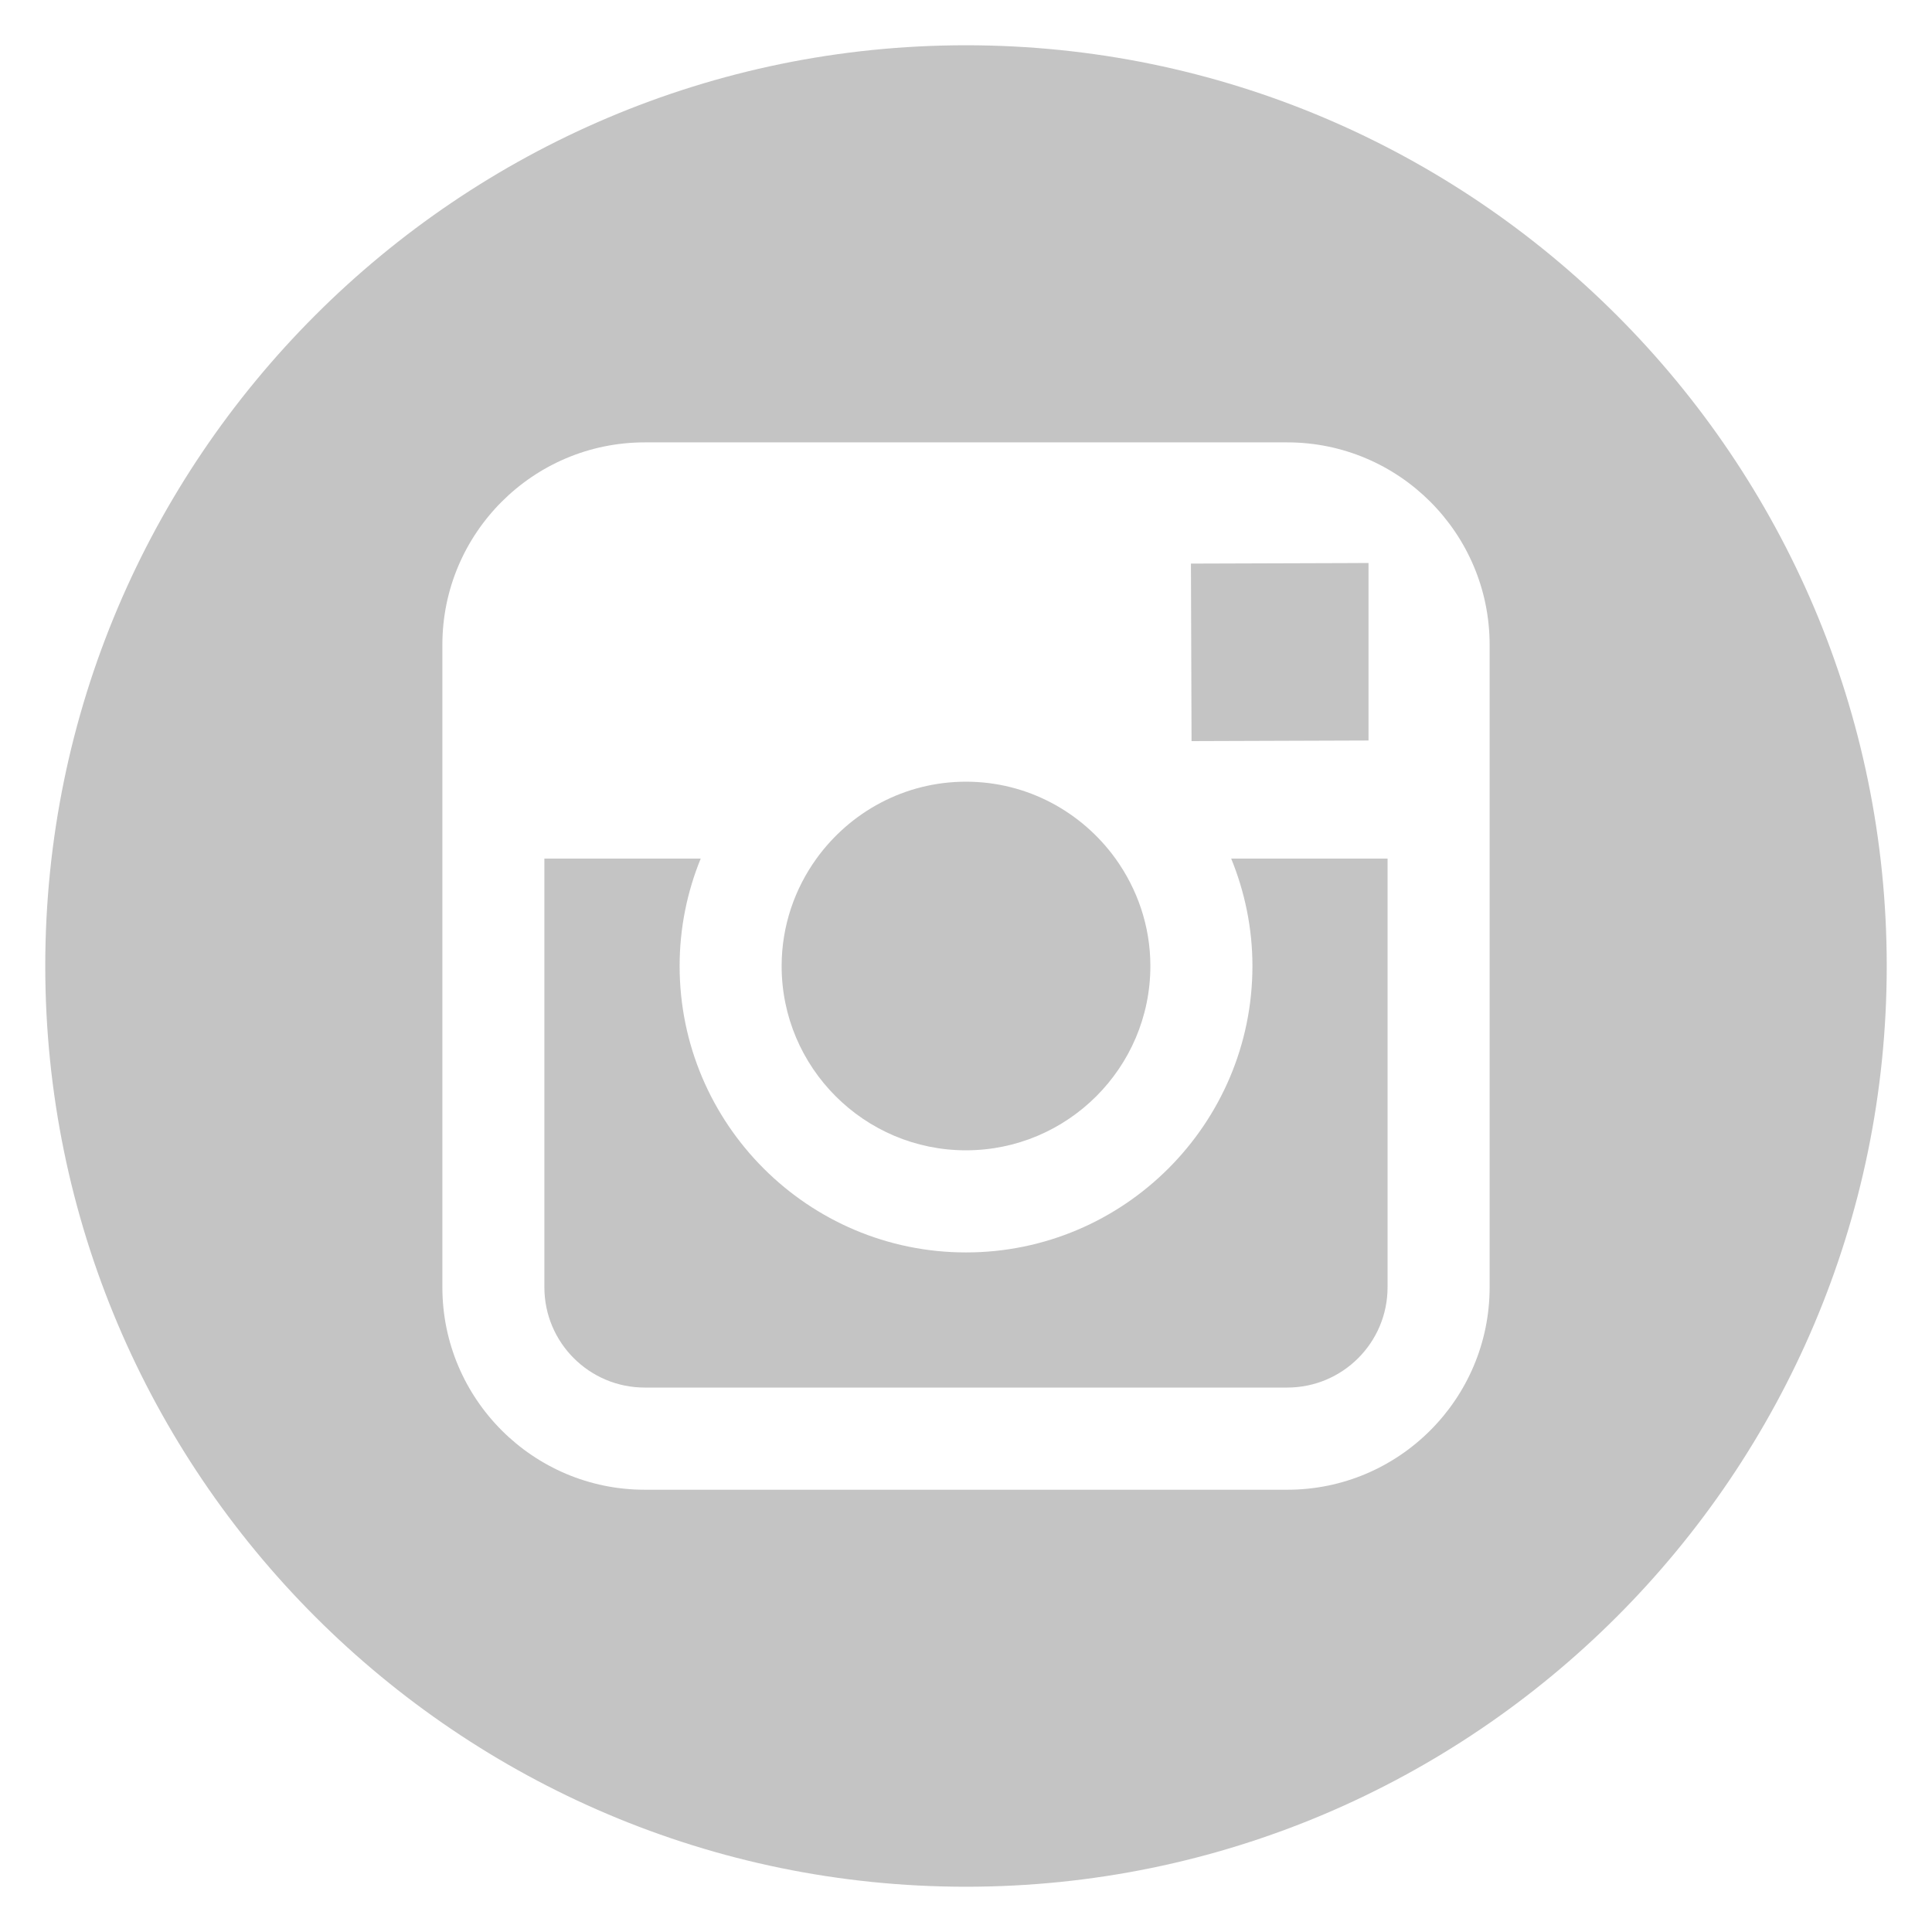 <svg width="35" height="35" viewBox="0 0 35 35" fill="none" xmlns="http://www.w3.org/2000/svg">
<path d="M17.499 20.839C19.34 20.839 20.84 19.342 20.84 17.5C20.84 16.773 20.602 16.102 20.208 15.554C19.6 14.712 18.614 14.161 17.5 14.161C16.385 14.161 15.4 14.712 14.792 15.553C14.397 16.101 14.161 16.772 14.16 17.499C14.159 19.341 15.658 20.839 17.499 20.839Z" fill="#C4C4C4"/>
<path d="M24.792 13.415V10.616V10.199L24.372 10.201L21.575 10.21L21.586 13.426L24.792 13.415Z" fill="#C4C4C4"/>
<path d="M17.5 0.82C8.303 0.82 0.82 8.303 0.82 17.5C0.82 26.697 8.303 34.18 17.5 34.18C26.698 34.18 34.18 26.697 34.18 17.5C34.18 8.303 26.698 0.82 17.5 0.82ZM26.986 15.554V23.32C26.986 25.343 25.342 26.988 23.32 26.988H11.681C9.658 26.988 8.014 25.343 8.014 23.32V15.554V11.681C8.014 9.659 9.658 8.014 11.681 8.014H23.319C25.342 8.014 26.986 9.659 26.986 11.681V15.554Z" fill="#C4C4C4"/>
<path d="M22.689 17.5C22.689 20.36 20.362 22.689 17.5 22.689C14.639 22.689 12.312 20.36 12.312 17.5C12.312 16.812 12.449 16.154 12.694 15.554H9.862V23.32C9.862 24.324 10.677 25.137 11.68 25.137H23.319C24.322 25.137 25.137 24.324 25.137 23.32V15.554H22.304C22.549 16.154 22.689 16.812 22.689 17.5Z" fill="#C4C4C4"/>
</svg>
